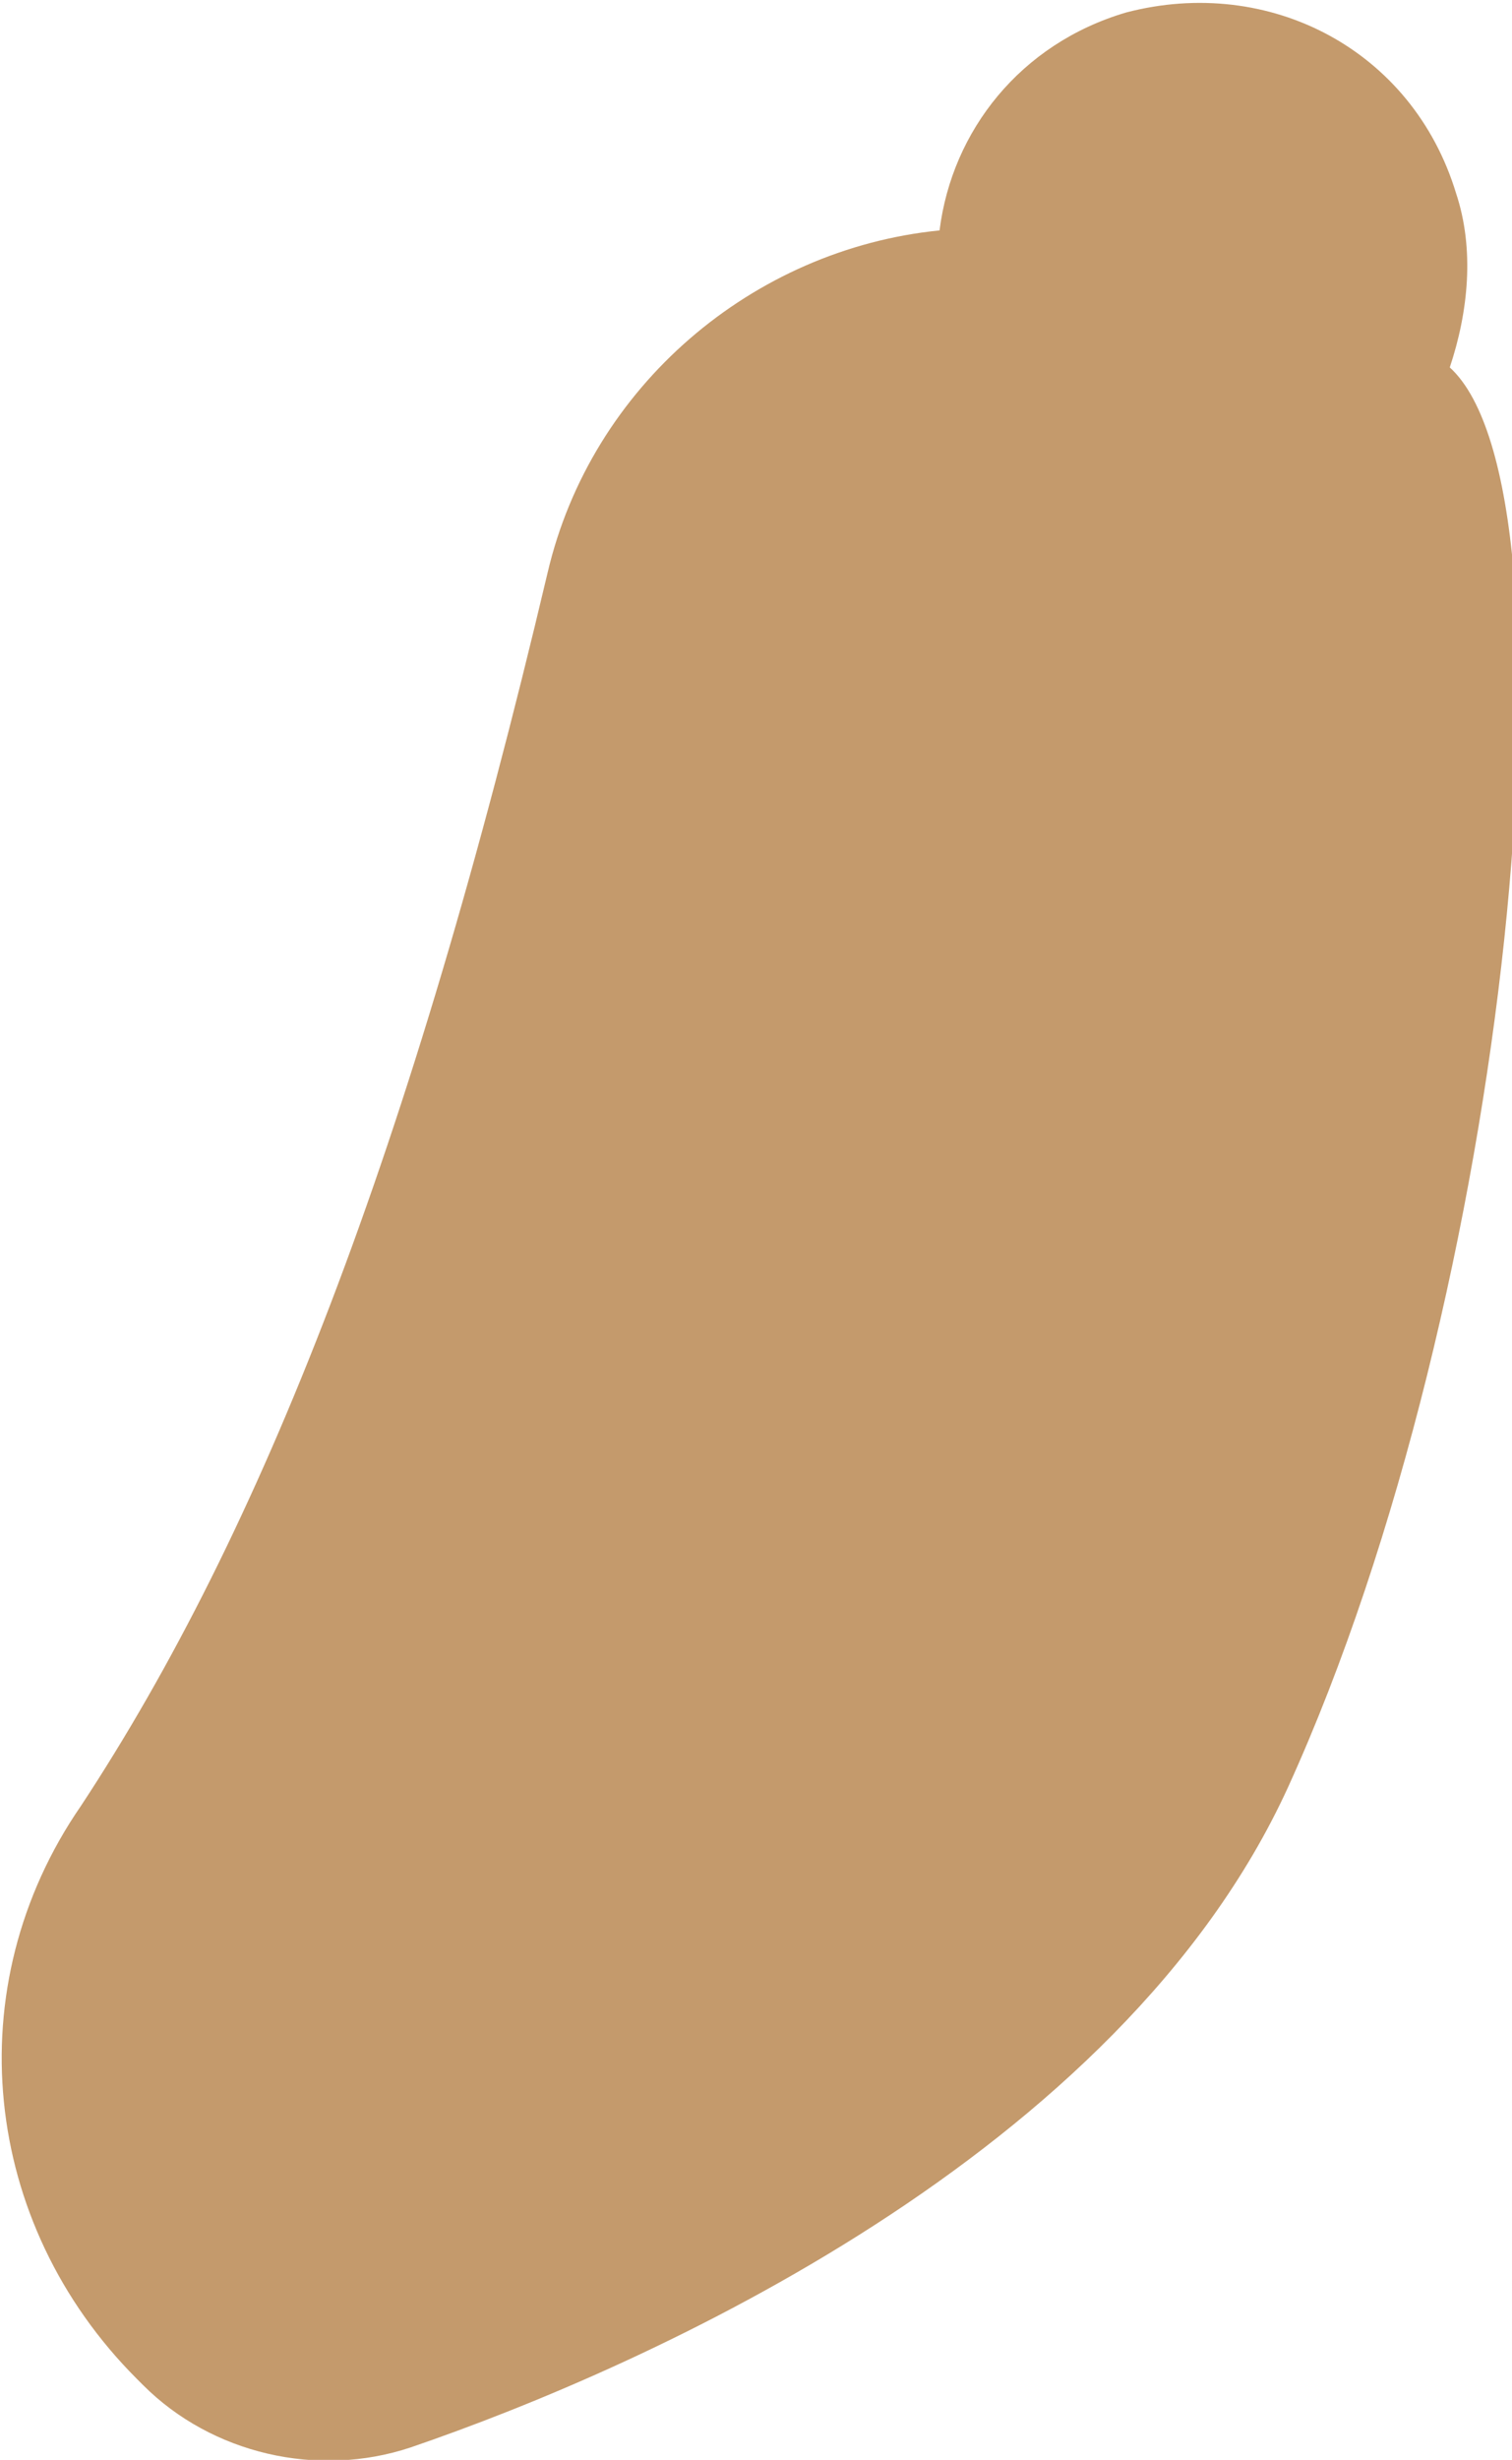 <!-- Generator: Adobe Illustrator 19.2.0, SVG Export Plug-In  -->
<svg version="1.1"
	 xmlns="http://www.w3.org/2000/svg" xmlns:xlink="http://www.w3.org/1999/xlink" xmlns:a="http://ns.adobe.com/AdobeSVGViewerExtensions/3.0/"
	 x="0px" y="0px" width="24.3px" height="39.5px" viewBox="0 0 24.3 39.5" style="enable-background:new 0 0 24.3 39.5;"
	 xml:space="preserve">
<style type="text/css">
	.st0{fill:#C49A6C;}
</style>
<defs>
</defs>
<path class="st0" d="M15.1,3.7c-3,0.3-5.6,2.5-6.3,5.5C6.6,18.5,4.2,24.6,1.3,29c-2,2.9-1.6,6.7,0.9,9.2c0,0,0,0,0.1,0.1
	c1.1,1.1,2.8,1.5,4.3,1c3.8-1.3,11.4-4.7,14.1-10.6c3.6-7.9,4.8-20.8,2.6-22.8C23.6,5,23.7,4,23.4,3.1c-0.7-2.3-3-3.5-5.3-2.9
	C16.4,0.7,15.3,2.1,15.1,3.7z"/>
</svg>

